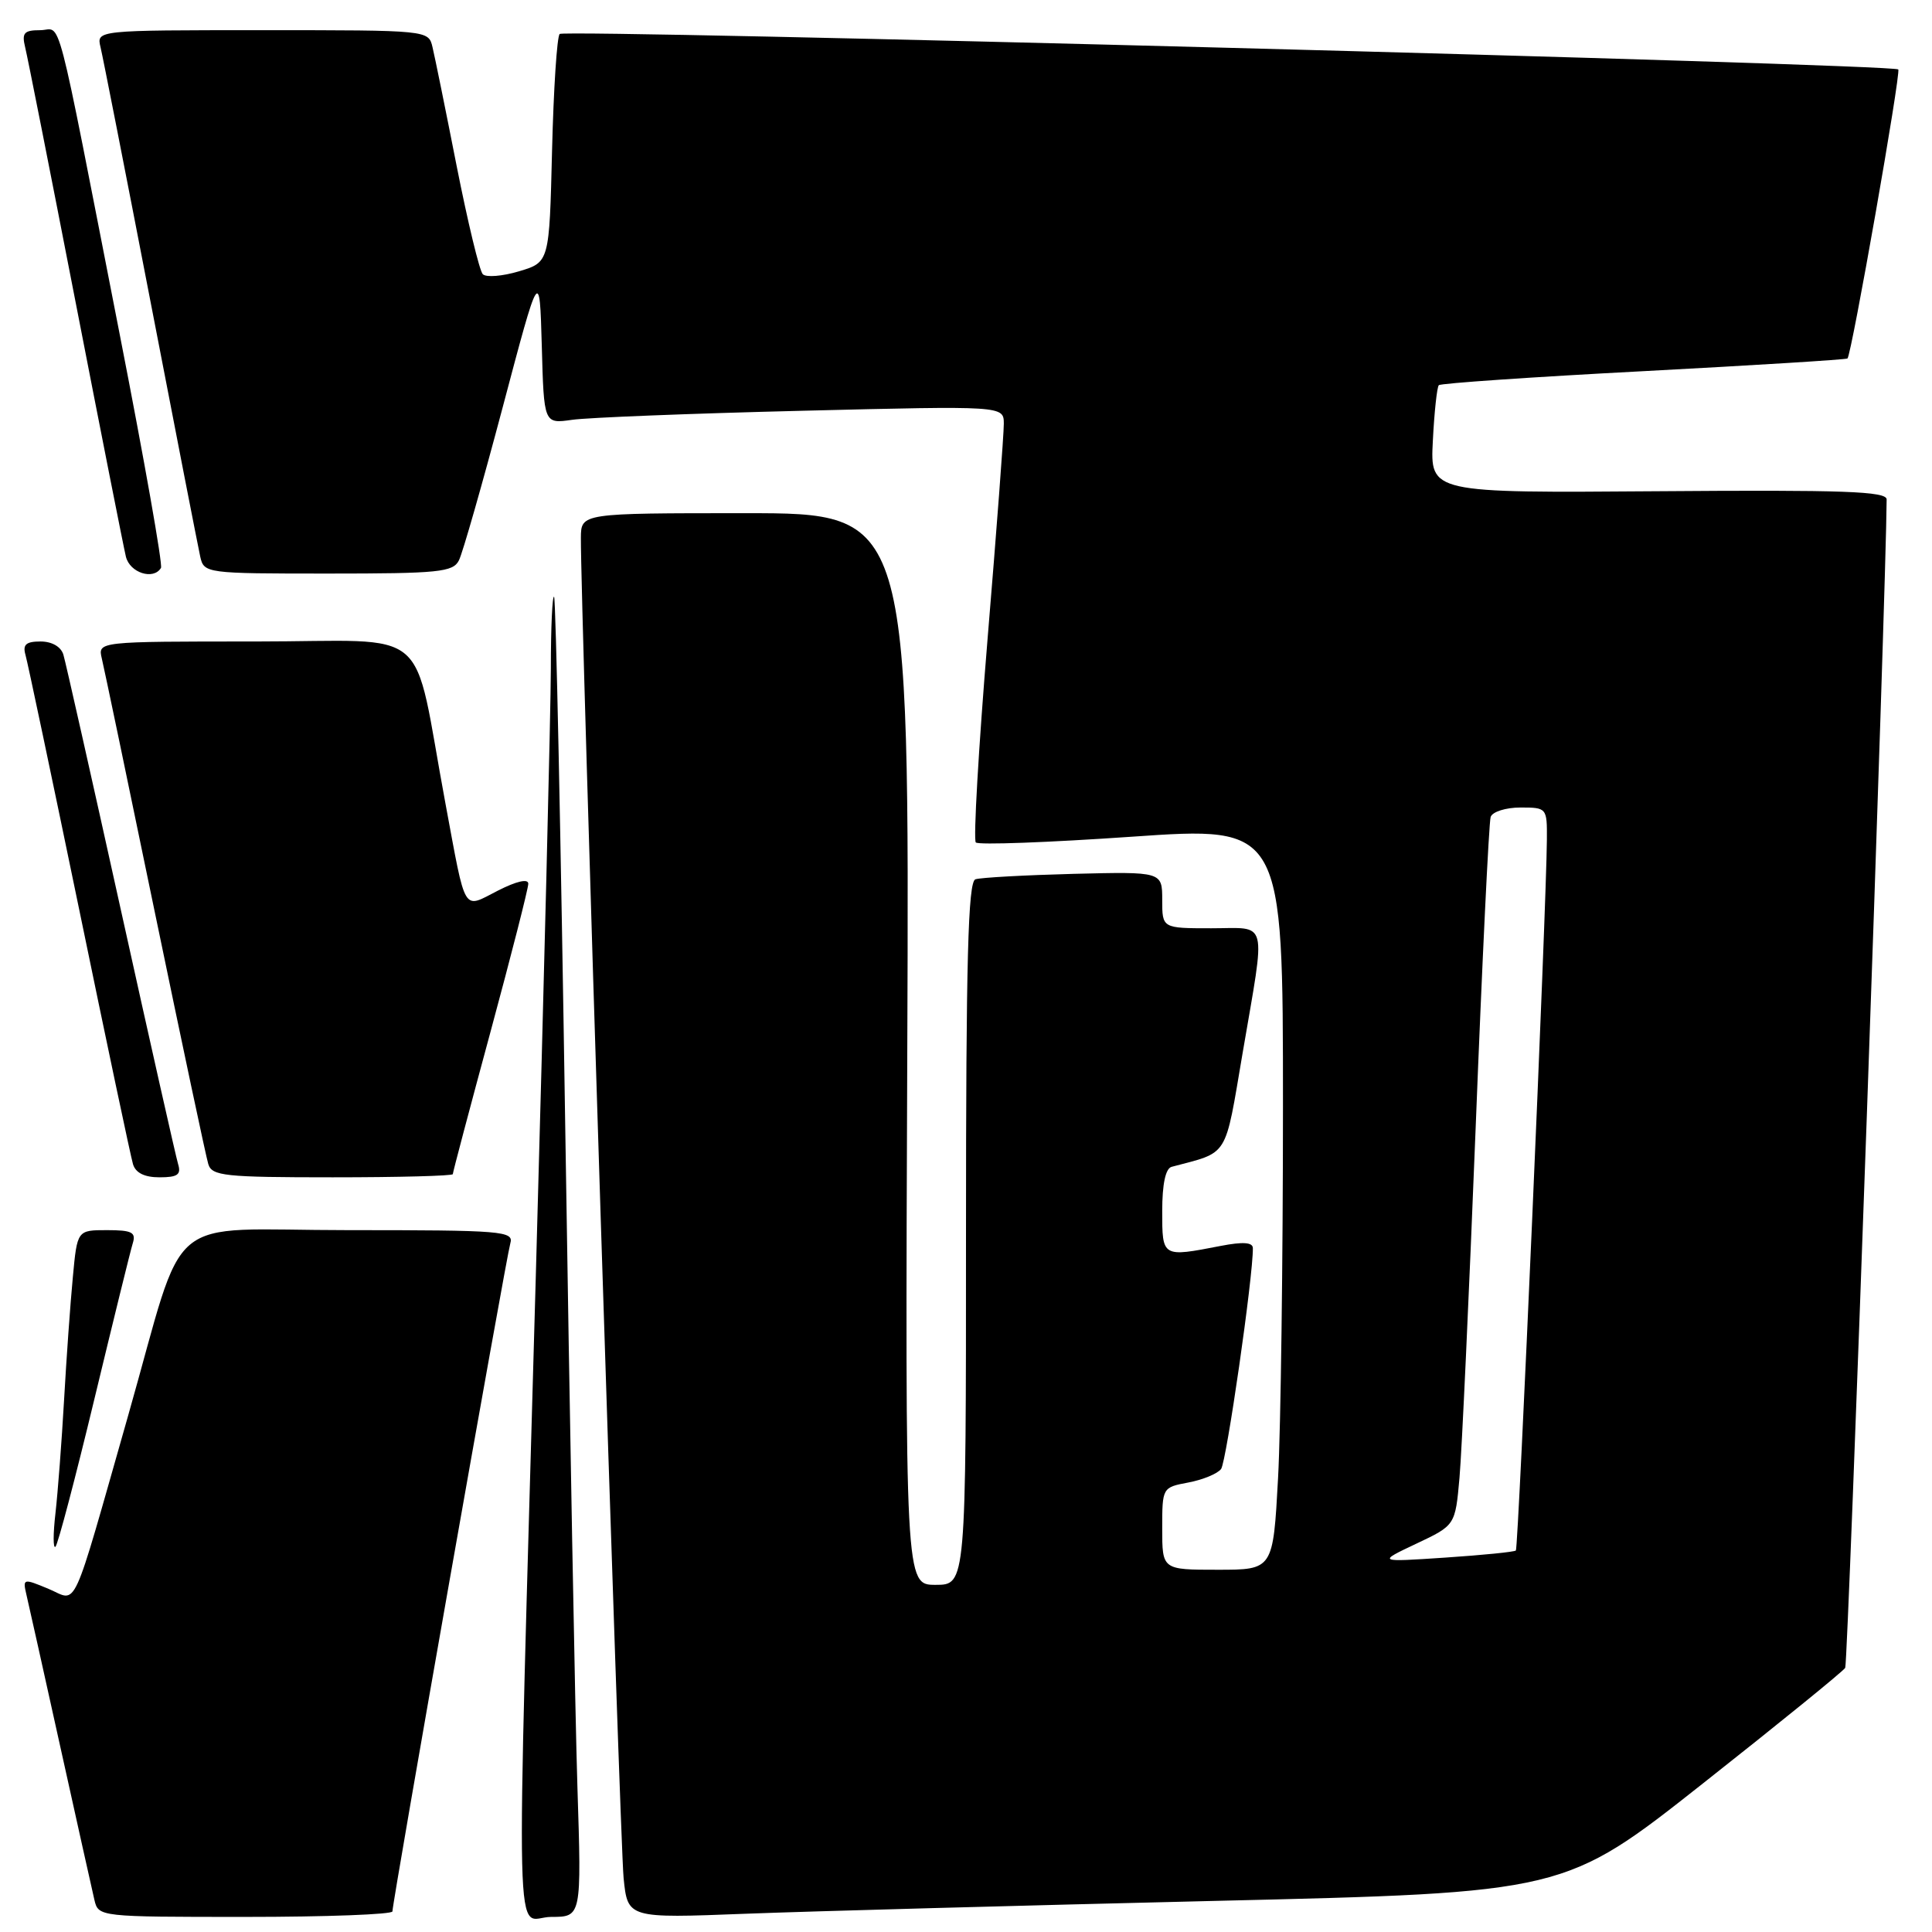 <?xml version="1.0" encoding="UTF-8" standalone="no"?>
<!DOCTYPE svg PUBLIC "-//W3C//DTD SVG 1.1//EN" "http://www.w3.org/Graphics/SVG/1.1/DTD/svg11.dtd" >
<svg xmlns="http://www.w3.org/2000/svg" xmlns:xlink="http://www.w3.org/1999/xlink" version="1.1" viewBox="0 0 256 256">
 <g >
 <path fill="currentColor"
d=" M 52.00 253.27 C 52.00 252.01 67.07 166.60 67.62 164.75 C 68.10 163.12 66.62 163.00 46.11 163.00 C 21.25 163.00 24.84 159.97 17.00 187.50 C 9.32 214.45 10.36 212.18 6.45 210.54 C 3.07 209.13 3.00 209.15 3.50 211.30 C 3.79 212.51 5.81 221.60 8.00 231.50 C 10.19 241.40 12.22 250.51 12.51 251.75 C 13.04 253.99 13.14 254.00 32.52 254.00 C 43.23 254.00 52.00 253.67 52.00 253.27 Z  M 76.51 236.75 C 76.21 227.26 75.49 188.00 74.90 149.50 C 74.31 111.00 73.65 79.31 73.42 79.08 C 73.19 78.85 72.99 83.13 72.99 88.58 C 72.98 94.04 72.08 130.22 71.00 169.00 C 68.36 263.34 68.14 254.00 73.03 254.00 C 77.06 254.00 77.06 254.00 76.51 236.75 Z  M 160.91 251.88 C 207.32 250.79 207.32 250.79 225.64 236.32 C 235.73 228.36 244.21 221.47 244.50 221.00 C 244.88 220.39 249.93 78.10 249.99 66.18 C 250.00 65.10 244.30 64.90 219.75 65.09 C 189.50 65.32 189.50 65.32 189.86 58.41 C 190.05 54.61 190.41 51.29 190.65 51.04 C 190.88 50.79 203.10 49.95 217.79 49.18 C 232.48 48.40 244.63 47.65 244.80 47.50 C 245.34 47.02 251.92 9.59 251.53 9.20 C 250.83 8.49 74.83 3.84 74.16 4.50 C 73.80 4.86 73.35 11.81 73.15 19.95 C 72.79 34.75 72.79 34.75 68.77 35.95 C 66.56 36.61 64.40 36.78 63.97 36.33 C 63.53 35.87 61.98 29.43 60.51 22.00 C 59.05 14.57 57.61 7.49 57.31 6.25 C 56.78 4.00 56.77 4.00 34.78 4.00 C 12.78 4.00 12.78 4.00 13.32 6.25 C 13.62 7.49 16.60 22.67 19.95 40.00 C 23.29 57.33 26.26 72.51 26.53 73.75 C 27.03 75.97 27.25 76.00 43.48 76.00 C 58.14 76.00 60.03 75.81 60.81 74.25 C 61.30 73.29 63.90 64.17 66.60 54.00 C 71.50 35.50 71.50 35.50 71.79 45.83 C 72.07 56.16 72.07 56.16 75.79 55.63 C 77.83 55.33 91.54 54.79 106.25 54.43 C 133.00 53.77 133.00 53.77 133.01 56.14 C 133.02 57.44 132.05 70.32 130.85 84.76 C 129.66 99.20 128.96 111.29 129.30 111.63 C 129.64 111.98 138.94 111.63 149.96 110.87 C 170.00 109.48 170.00 109.48 170.00 146.58 C 170.00 166.99 169.71 189.16 169.35 195.84 C 168.69 208.00 168.69 208.00 161.35 208.00 C 154.00 208.00 154.00 208.00 154.00 202.55 C 154.00 197.11 154.01 197.09 157.46 196.44 C 159.37 196.08 161.32 195.28 161.80 194.65 C 162.51 193.70 166.06 169.11 166.01 165.38 C 166.00 164.61 164.70 164.52 161.75 165.09 C 153.96 166.60 154.00 166.62 154.00 160.47 C 154.00 156.89 154.44 154.82 155.25 154.61 C 162.91 152.57 162.25 153.64 164.66 139.49 C 167.74 121.42 168.14 123.00 160.50 123.00 C 154.00 123.00 154.00 123.00 154.00 119.25 C 154.00 115.50 154.00 115.50 142.25 115.79 C 135.79 115.96 129.94 116.28 129.25 116.51 C 128.27 116.84 128.00 127.14 128.00 163.47 C 128.00 210.00 128.00 210.00 123.97 210.00 C 119.94 210.00 119.94 210.00 120.22 139.00 C 120.50 68.00 120.50 68.00 98.75 68.00 C 77.00 68.00 77.00 68.00 76.97 71.25 C 76.90 79.35 82.15 244.09 82.63 248.84 C 83.17 254.19 83.17 254.19 98.83 253.58 C 107.45 253.25 135.38 252.49 160.91 251.88 Z  M 12.49 185.45 C 15.00 175.03 17.29 165.71 17.59 164.75 C 18.05 163.29 17.49 163.00 14.18 163.00 C 10.23 163.00 10.23 163.00 9.65 169.25 C 9.32 172.69 8.80 180.00 8.49 185.50 C 8.18 191.00 7.66 197.75 7.35 200.50 C 7.03 203.25 7.03 205.25 7.35 204.95 C 7.67 204.65 9.98 195.88 12.49 185.45 Z  M 23.60 154.25 C 23.31 153.29 19.89 138.10 16.00 120.50 C 12.11 102.90 8.69 87.71 8.40 86.75 C 8.08 85.69 6.88 85.00 5.37 85.00 C 3.46 85.00 2.99 85.41 3.37 86.75 C 3.65 87.71 6.85 102.90 10.49 120.50 C 14.12 138.10 17.33 153.29 17.62 154.25 C 17.96 155.41 19.14 156.00 21.13 156.00 C 23.53 156.00 24.03 155.65 23.60 154.25 Z  M 60.00 155.58 C 60.00 155.34 62.25 146.85 65.00 136.70 C 67.75 126.54 70.00 117.73 70.00 117.10 C 70.00 116.40 68.46 116.75 65.98 118.01 C 61.25 120.42 61.79 121.31 59.03 106.50 C 54.52 82.28 57.69 85.00 33.91 85.00 C 12.96 85.00 12.96 85.00 13.49 87.25 C 13.79 88.49 16.96 103.67 20.54 121.00 C 24.13 138.32 27.30 153.29 27.60 154.25 C 28.08 155.82 29.76 156.00 44.07 156.00 C 52.83 156.00 60.00 155.81 60.00 155.58 Z  M 21.33 75.25 C 21.58 74.84 19.13 61.00 15.90 44.50 C 7.12 -0.36 8.26 4.00 5.32 4.00 C 3.19 4.00 2.87 4.36 3.33 6.25 C 3.64 7.49 6.64 22.67 10.01 40.00 C 13.38 57.33 16.38 72.51 16.68 73.75 C 17.19 75.90 20.34 76.91 21.33 75.25 Z  M 187.66 204.55 C 192.83 202.11 192.83 202.11 193.39 195.81 C 193.70 192.34 194.66 171.50 195.53 149.50 C 196.39 127.50 197.29 108.94 197.52 108.25 C 197.75 107.56 199.53 107.00 201.47 107.00 C 204.96 107.00 205.00 107.05 204.97 111.25 C 204.91 120.18 201.20 205.13 200.86 205.45 C 200.66 205.64 196.45 206.06 191.50 206.39 C 182.50 206.99 182.50 206.99 187.66 204.55 Z "/>
</g>
</svg>